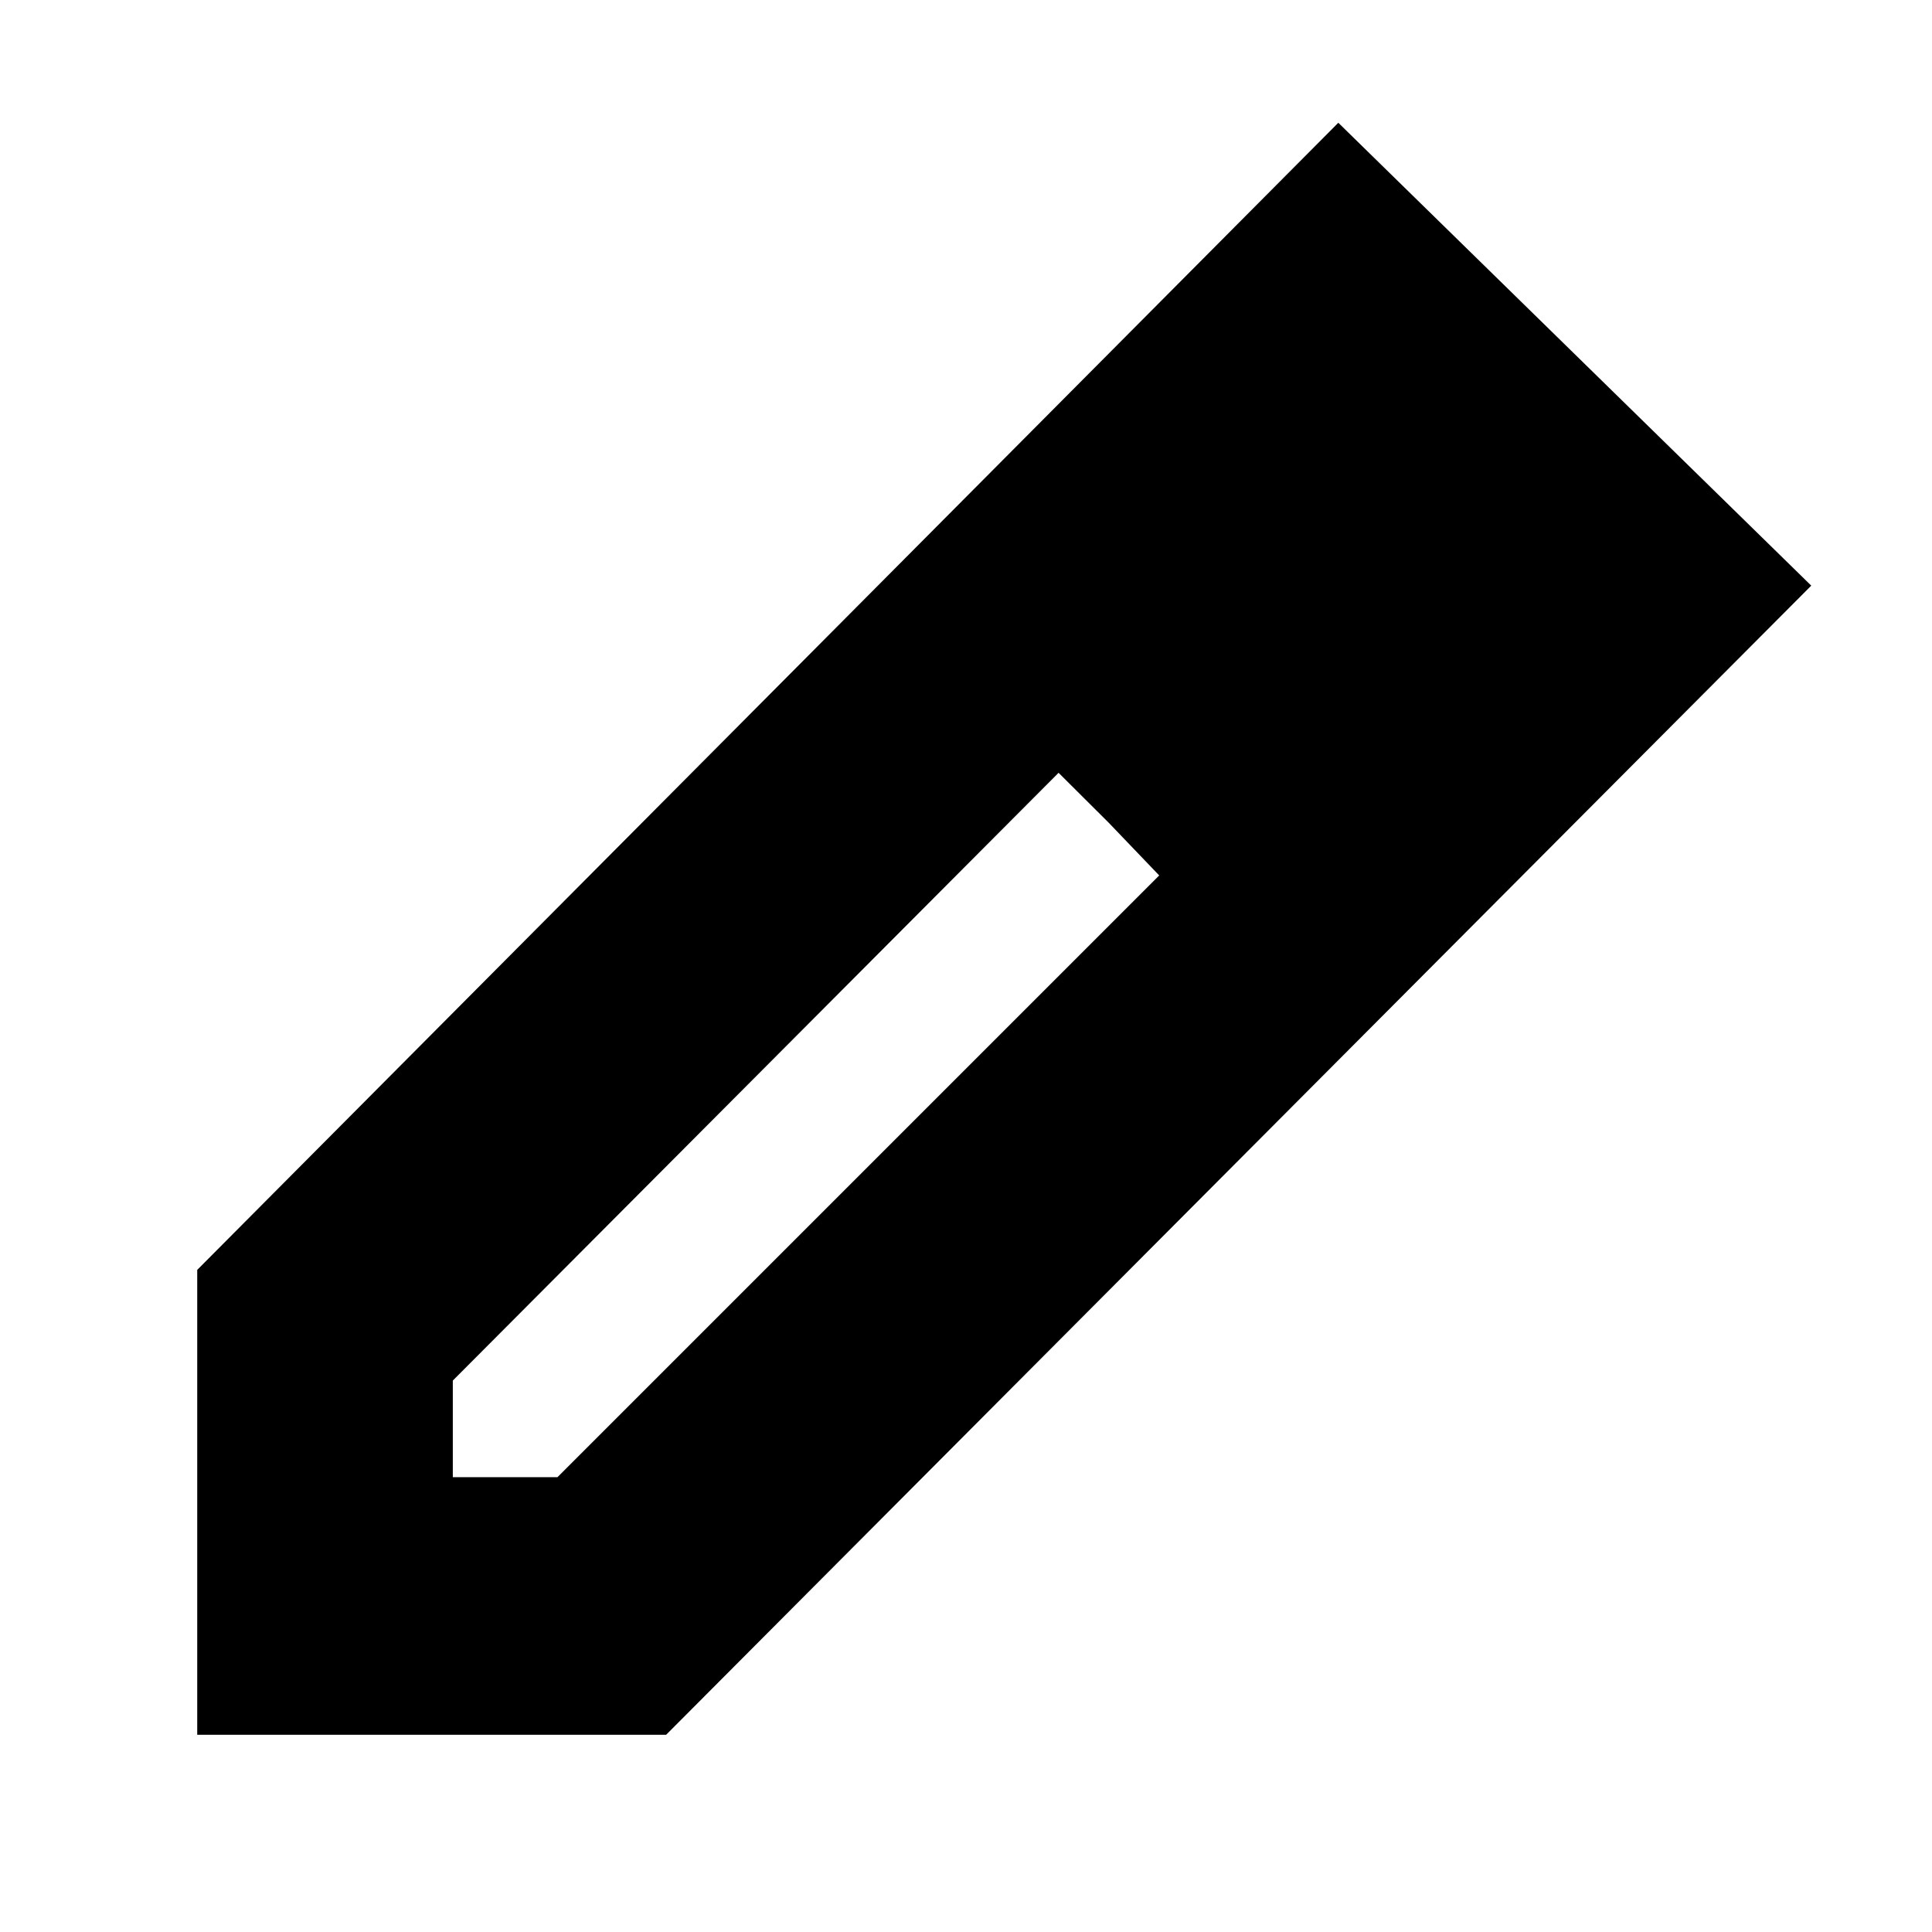 <svg xmlns="http://www.w3.org/2000/svg" height="20" viewBox="0 -960 960 960" width="20"><path d="M225-226h52l299-299-50-51-301 302v48ZM98-98v-231l567-570 235 230L331-98H98Zm622-568-53-53 53 53ZM551.05-551.05 526-576l50 51-24.95-26.05Z"/></svg>